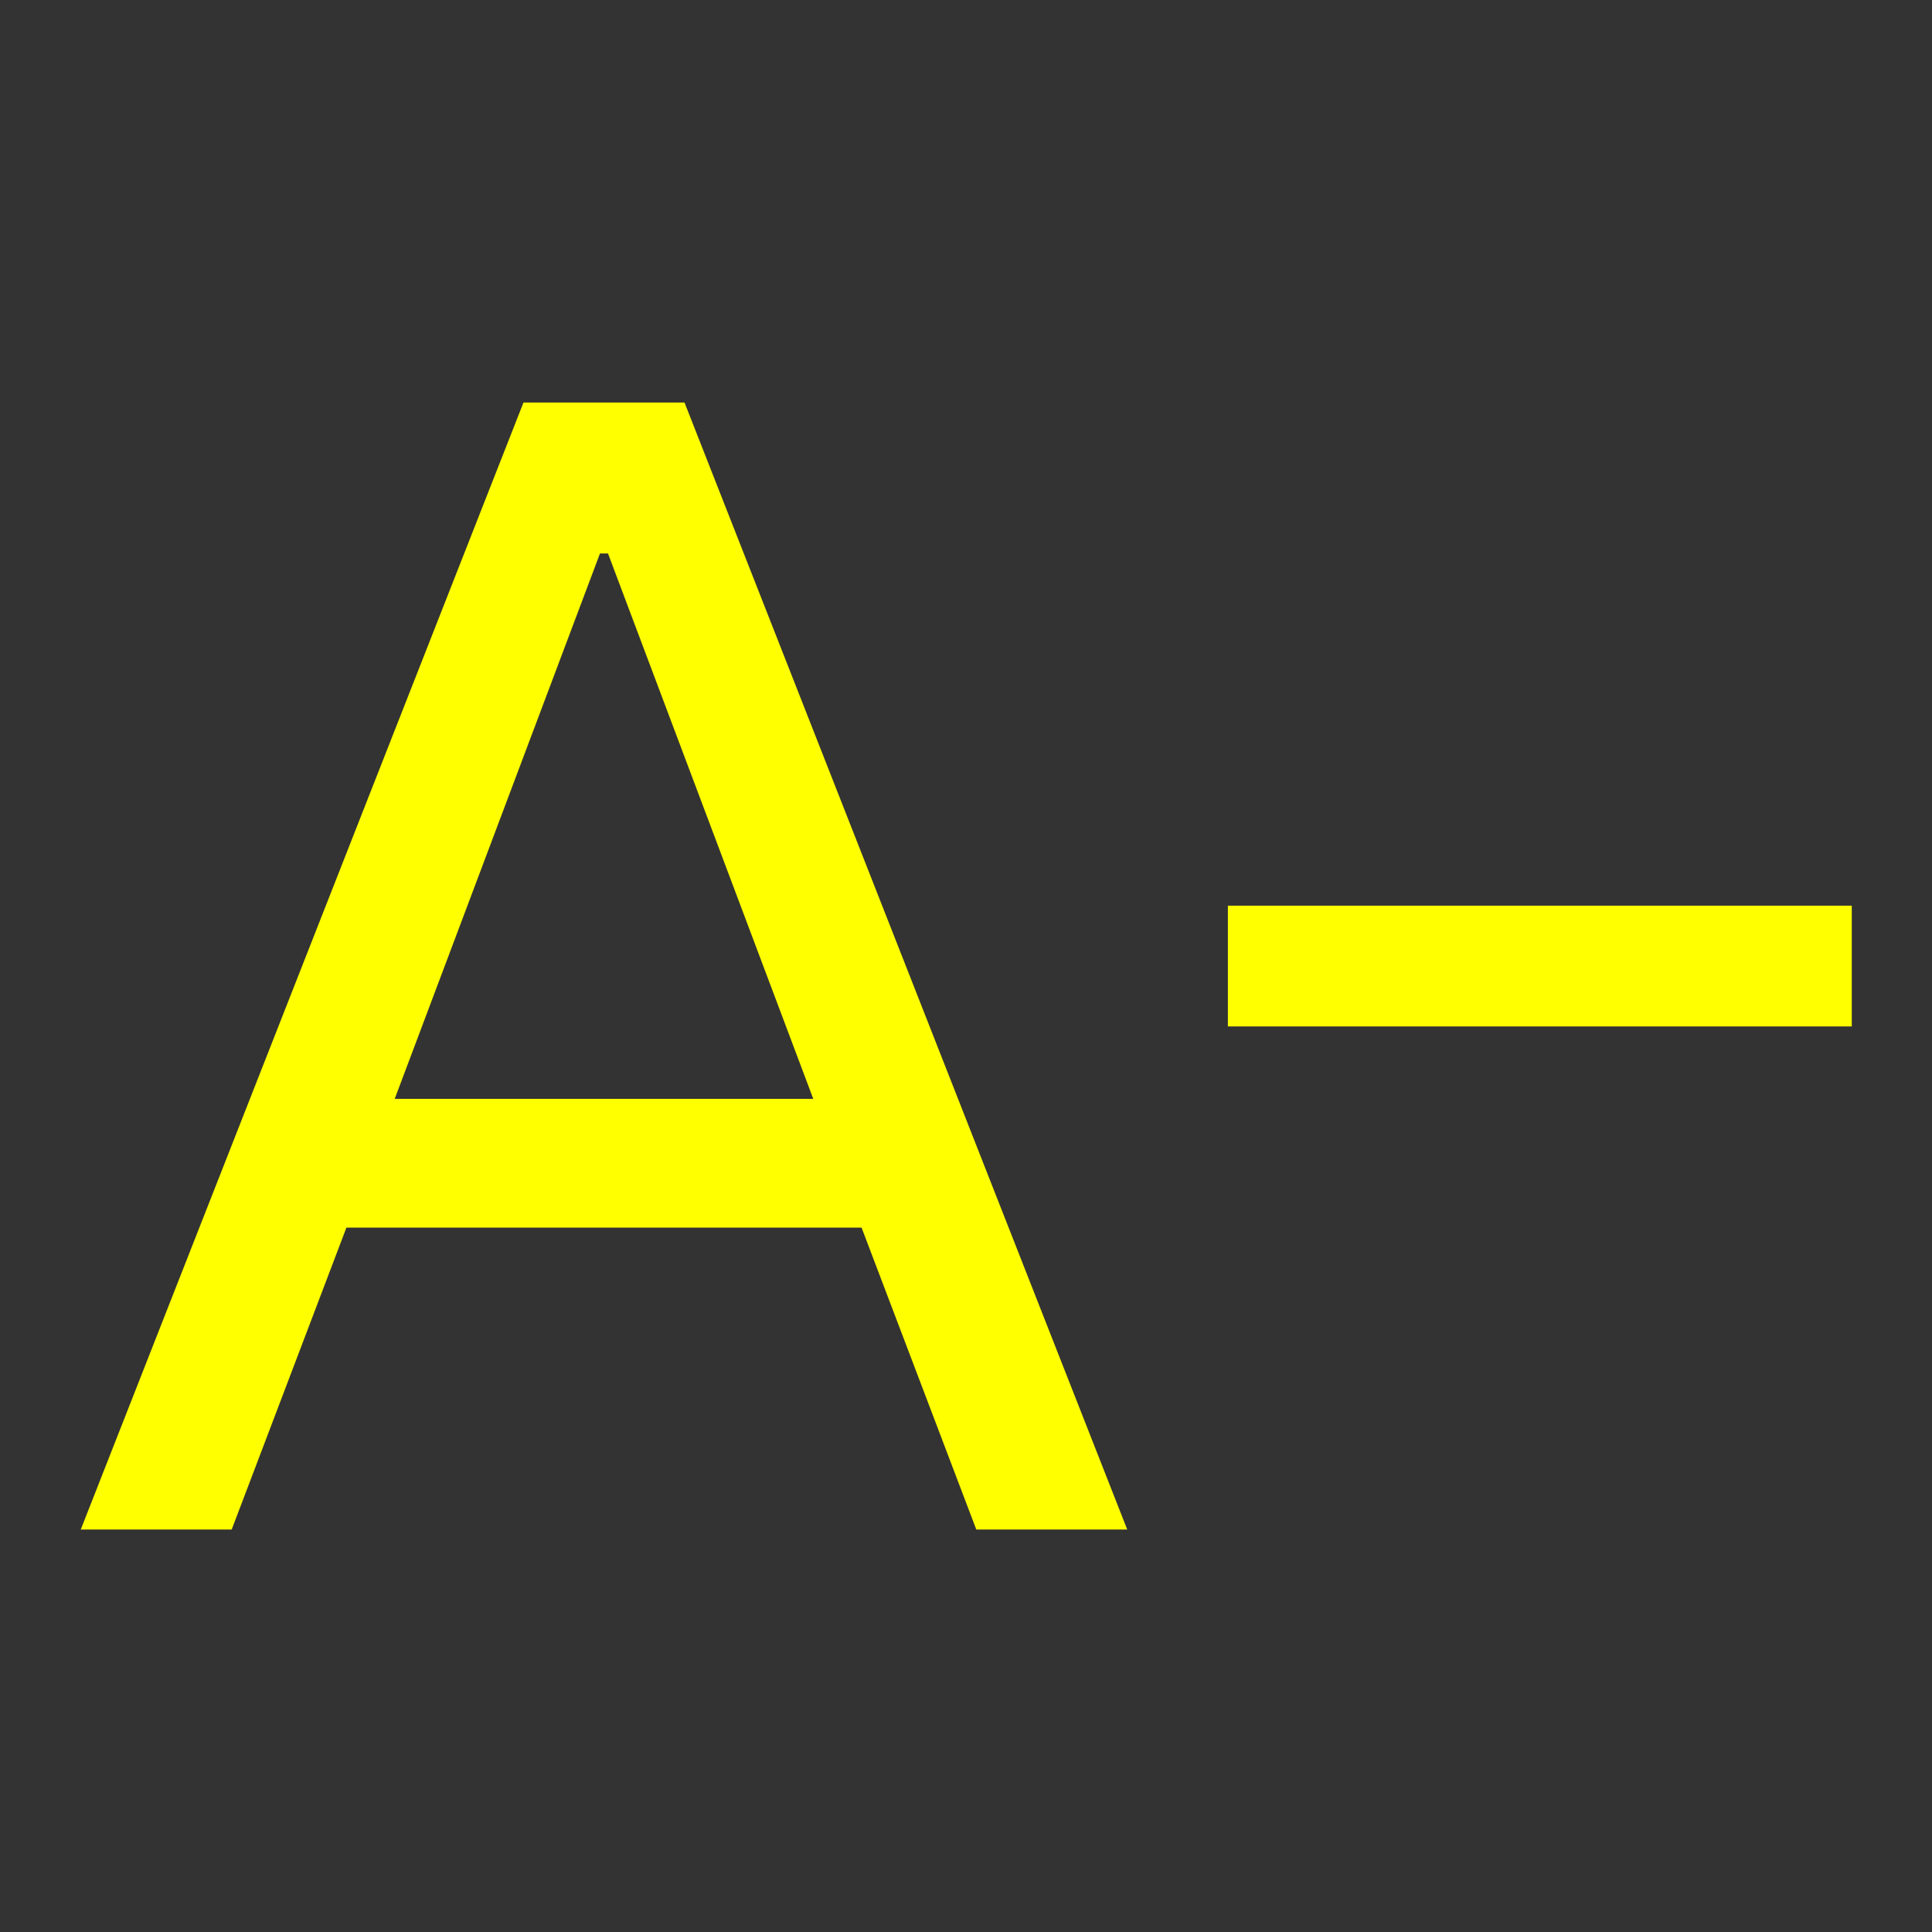 <svg width="40" height="40" viewBox="0 0 40 40" fill="none" xmlns="http://www.w3.org/2000/svg">
    <rect x="0" y="0" width="40" height="40" fill="#333333" stroke="none"/>
    <mask id="mask0_139_66" style="mask-type:alpha" maskUnits="userSpaceOnUse" x="0" y="0" width="40" height="40">
    <rect width="40" height="40" fill="#D9D9D9"/>
    </mask>
    <g mask="url(#mask0_139_66)">
    <path d="M1.672 31.667L10.838 8.334H14.172L23.338 31.667H20.213L17.838 25.417H7.172L4.797 31.667H1.672ZM8.172 22.751H16.838L12.588 11.459H12.422L8.172 22.751ZM25.422 21.251V18.751H38.339V21.251H25.422Z" fill="yellow"/>
    </g>
    </svg>
    